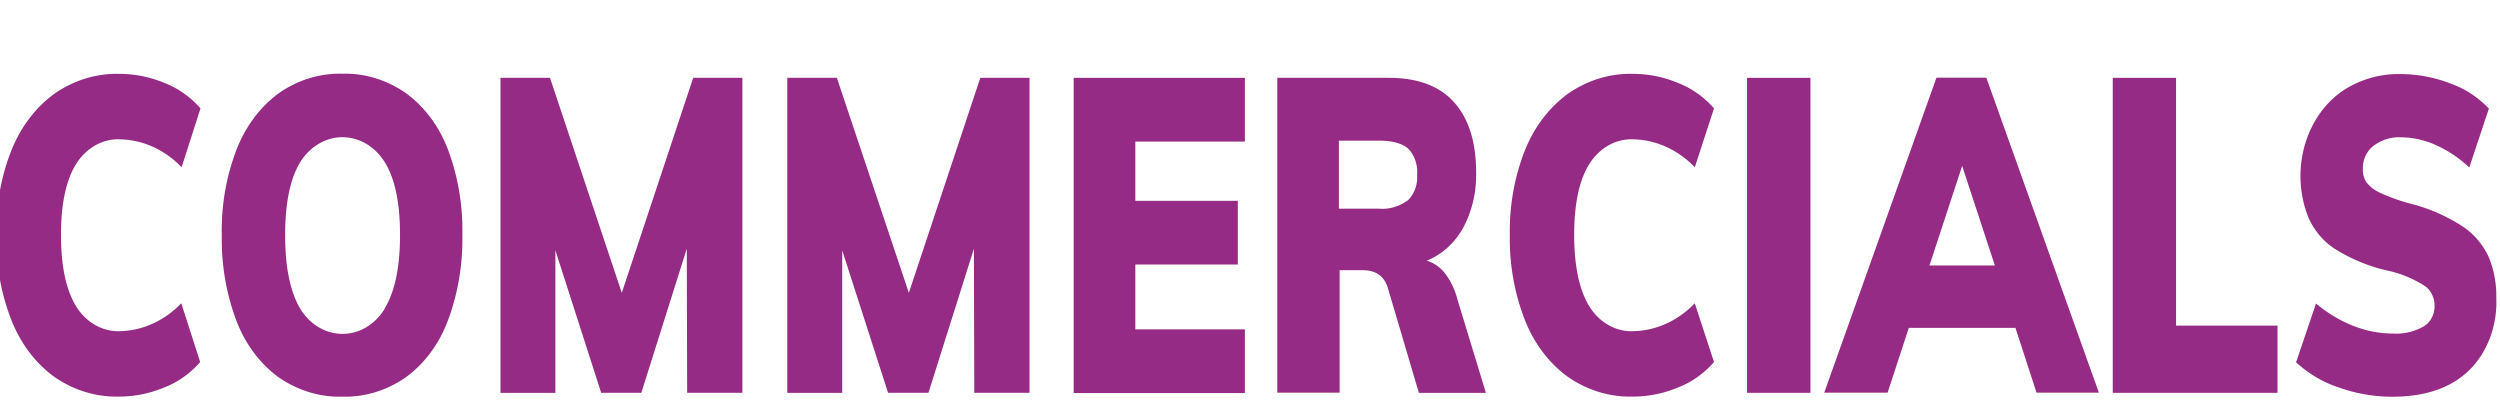 <?xml version="1.0" encoding="UTF-8" standalone="no"?>
<svg
   id="Layer_1"
   data-name="Layer 1"
   viewBox="0 0 396.94 64.82"
   version="1.1"
   sodipodi:docname="Commercials.svg"
   inkscape:version="1.2.2 (b0a84865, 2022-12-01)"
   xmlns:inkscape="http://www.inkscape.org/namespaces/inkscape"
   xmlns:sodipodi="http://sodipodi.sourceforge.net/DTD/sodipodi-0.dtd"
   xmlns="http://www.w3.org/2000/svg"
   xmlns:svg="http://www.w3.org/2000/svg"
   xmlns:rdf="http://www.w3.org/1999/02/22-rdf-syntax-ns#"
   xmlns:cc="http://creativecommons.org/ns#"
   xmlns:dc="http://purl.org/dc/elements/1.1/">
  <sodipodi:namedview
     id="namedview898"
     pagecolor="#ffffff"
     bordercolor="#000000"
     borderopacity="0.25"
     inkscape:showpageshadow="2"
     inkscape:pageopacity="0.0"
     inkscape:pagecheckerboard="0"
     inkscape:deskcolor="#d1d1d1"
     showgrid="false"
     inkscape:zoom="1.7058661"
     inkscape:cx="111.96658"
     inkscape:cy="40.448661"
     inkscape:window-width="1309"
     inkscape:window-height="426"
     inkscape:window-x="106"
     inkscape:window-y="595"
     inkscape:window-maximized="0"
     inkscape:current-layer="Layer_1" />
  <defs
     id="defs858">
    <style
       id="style856">.cls-1{isolation:isolate;}.cls-2{fill:#952b85;}</style>
  </defs>
  <title
     id="title860">Commercials</title>
  <g
     id="Commercials"
     transform="matrix(1,0,0,1.144,-0.586,11.728)">
    <g
       class="cls-1"
       id="g864">
      <path
         class="cls-2"
         d="M 11.58,95.32 A 18.18,18.18 0 0 1 4.79,87.43 27.55,27.55 0 0 1 2.41,75.64 a 27.2,27.2 0 0 1 2.38,-11.7 18.33,18.33 0 0 1 6.79,-7.86 19,19 0 0 1 10.36,-2.79 20.87,20.87 0 0 1 7.25,1.29 14.86,14.86 0 0 1 5.64,3.5 l -3,8.17 a 14.92,14.92 0 0 0 -9.63,-3.87 8.22,8.22 0 0 0 -7.06,3.34 q -2.46,3.36 -2.46,9.92 0,6.56 2.46,10 a 8.21,8.21 0 0 0 7.01,3.36 14.92,14.92 0 0 0 9.63,-3.87 l 3,8.16 a 14.74,14.74 0 0 1 -5.64,3.5 20.87,20.87 0 0 1 -7.25,1.29 19,19 0 0 1 -10.31,-2.76 z"
         transform="translate(-2.41,-53.29)"
         id="path862" />
    </g>
    <g
       class="cls-1"
       id="g874">
      <path
         class="cls-2"
         d="M 47.2,95.38 A 17.68,17.68 0 0 1 40.53,87.55 28.44,28.44 0 0 1 38.21,75.64 27.75,27.75 0 0 1 40.56,63.79 17.91,17.91 0 0 1 47.22,56 18.53,18.53 0 0 1 57.36,53.27 18.53,18.53 0 0 1 67.5,56 a 17.56,17.56 0 0 1 6.61,7.77 28.37,28.37 0 0 1 2.3,11.85 28.76,28.76 0 0 1 -2.3,11.91 17.5,17.5 0 0 1 -6.61,7.83 18.53,18.53 0 0 1 -10.14,2.73 18.62,18.62 0 0 1 -10.16,-2.71 z m 16.88,-9.55 q 2.43,-3.49 2.43,-10.19 0,-6.7 -2.43,-10.1 a 8.23,8.23 0 0 0 -13.41,0 q -2.4,3.43 -2.4,10.13 0,6.7 2.4,10.22 a 8.19,8.19 0 0 0 13.41,0 z"
         transform="translate(-2.41,-53.29)"
         id="path866" />
      <path
         class="cls-2"
         d="m 120.87,53.84 v 43.72 h -8.77 l -0.06,-20 -7.22,20 H 98.45 L 91.18,77.79 V 97.56 H 82.46 V 53.84 h 7.86 l 11.4,29.84 11.34,-29.84 z"
         transform="translate(-2.41,-53.29)"
         id="path868" />
      <path
         class="cls-2"
         d="m 166.46,53.84 v 43.72 h -8.77 l -0.06,-20 -7.22,20 H 144 L 136.72,77.79 V 97.56 H 128 V 53.84 h 7.87 l 11.43,29.84 11.35,-29.84 z"
         transform="translate(-2.41,-53.29)"
         id="path870" />
      <path
         class="cls-2"
         d="m 173.47,53.84 h 27.18 v 8.85 h -17.39 v 8.22 h 16.27 v 8.84 h -16.27 v 9 h 17.39 v 8.84 h -27.18 z"
         transform="translate(-2.41,-53.29)"
         id="path872" />
    </g>
    <g
       class="cls-1"
       id="g878">
      <path
         class="cls-2"
         d="M 238.92,97.56 H 228.28 L 223.35,83 q -0.85,-2.46 -4,-2.46 h -3.65 v 17 h -9.9 v -43.7 h 17.71 q 6.9,0 10.38,3.41 3.48,3.41 3.48,9.75 a 13.93,13.93 0 0 1 -2.06,7.65 11.16,11.16 0 0 1 -5.8,4.57 5.71,5.71 0 0 1 2.88,1.72 9.46,9.46 0 0 1 2,3.62 z M 226.56,70.82 a 4.2,4.2 0 0 0 1.44,-3.53 4.31,4.31 0 0 0 -1.42,-3.62 q -1.43,-1.11 -4.68,-1.11 h -6.32 V 72 h 6.32 a 7.53,7.53 0 0 0 4.66,-1.18 z"
         transform="translate(-2.41,-53.29)"
         id="path876" />
    </g>
    <g
       class="cls-1"
       id="g886">
      <path
         class="cls-2"
         d="m 251.9,95.32 a 18.14,18.14 0 0 1 -6.8,-7.89 27.55,27.55 0 0 1 -2.38,-11.79 27.2,27.2 0 0 1 2.38,-11.7 18.29,18.29 0 0 1 6.8,-7.86 19,19 0 0 1 10.35,-2.79 20.83,20.83 0 0 1 7.25,1.29 14.86,14.86 0 0 1 5.64,3.5 l -3.05,8.17 a 14.92,14.92 0 0 0 -9.63,-3.87 8.22,8.22 0 0 0 -7.06,3.34 q -2.46,3.36 -2.46,9.92 0,6.56 2.46,10 a 8.21,8.21 0 0 0 7.06,3.36 14.92,14.92 0 0 0 9.63,-3.87 l 3.05,8.16 a 14.74,14.74 0 0 1 -5.64,3.5 20.83,20.83 0 0 1 -7.25,1.29 19,19 0 0 1 -10.35,-2.76 z"
         transform="translate(-2.41,-53.29)"
         id="path880" />
      <path
         class="cls-2"
         d="m 280.39,53.84 h 10.06 v 43.72 h -10.06 z"
         transform="translate(-2.41,-53.29)"
         id="path882" />
      <path
         class="cls-2"
         d="m 323,88.54 h -16.93 l -3.37,9 h -10.06 l 17.82,-43.72 h 7.92 l 17.87,43.72 h -9.9 z m -3.27,-8.66 -5.19,-13.82 -5.19,13.82 z"
         transform="translate(-2.41,-53.29)"
         id="path884" />
    </g>
    <g
       class="cls-1"
       id="g890">
      <path
         class="cls-2"
         d="m 338.45,53.84 h 10.05 v 34.39 h 16.11 v 9.33 h -26.16 z"
         transform="translate(-2.41,-53.29)"
         id="path888" />
    </g>
    <g
       class="cls-1"
       id="g894">
      <path
         class="cls-2"
         d="m 374.36,96.82 a 19.19,19.19 0 0 1 -6.8,-3.5 l 3.16,-8.16 a 22.3,22.3 0 0 0 5.91,3.1 19.16,19.16 0 0 0 6.29,1.07 9.71,9.71 0 0 0 4.92,-1 3.17,3.17 0 0 0 1.71,-2.86 3.21,3.21 0 0 0 -1.55,-2.74 19.58,19.58 0 0 0 -5.83,-2.12 29,29 0 0 1 -8.4,-3 10.51,10.51 0 0 1 -4.2,-4.27 13.77,13.77 0 0 1 6.34,-18.21 17.88,17.88 0 0 1 8.19,-1.81 24.72,24.72 0 0 1 8,1.32 15.88,15.88 0 0 1 6.07,3.47 l -3.11,8.17 a 19.6,19.6 0 0 0 -5.29,-3.1 15.31,15.31 0 0 0 -5.57,-1.08 7.28,7.28 0 0 0 -4.38,1.2 3.76,3.76 0 0 0 -1.66,3.22 2.8,2.8 0 0 0 0.59,1.84 5.68,5.68 0 0 0 2.19,1.45 32,32 0 0 0 4.81,1.5 29.79,29.79 0 0 1 8.16,3.1 10.93,10.93 0 0 1 4.21,4.24 12.7,12.7 0 0 1 1.23,5.8 12.42,12.42 0 0 1 -4.34,10 q -4.33,3.66 -12.2,3.65 a 28.46,28.46 0 0 1 -8.45,-1.28 z"
         transform="translate(-2.41,-53.29)"
         id="path892" />
    </g>
  </g>
</svg>


